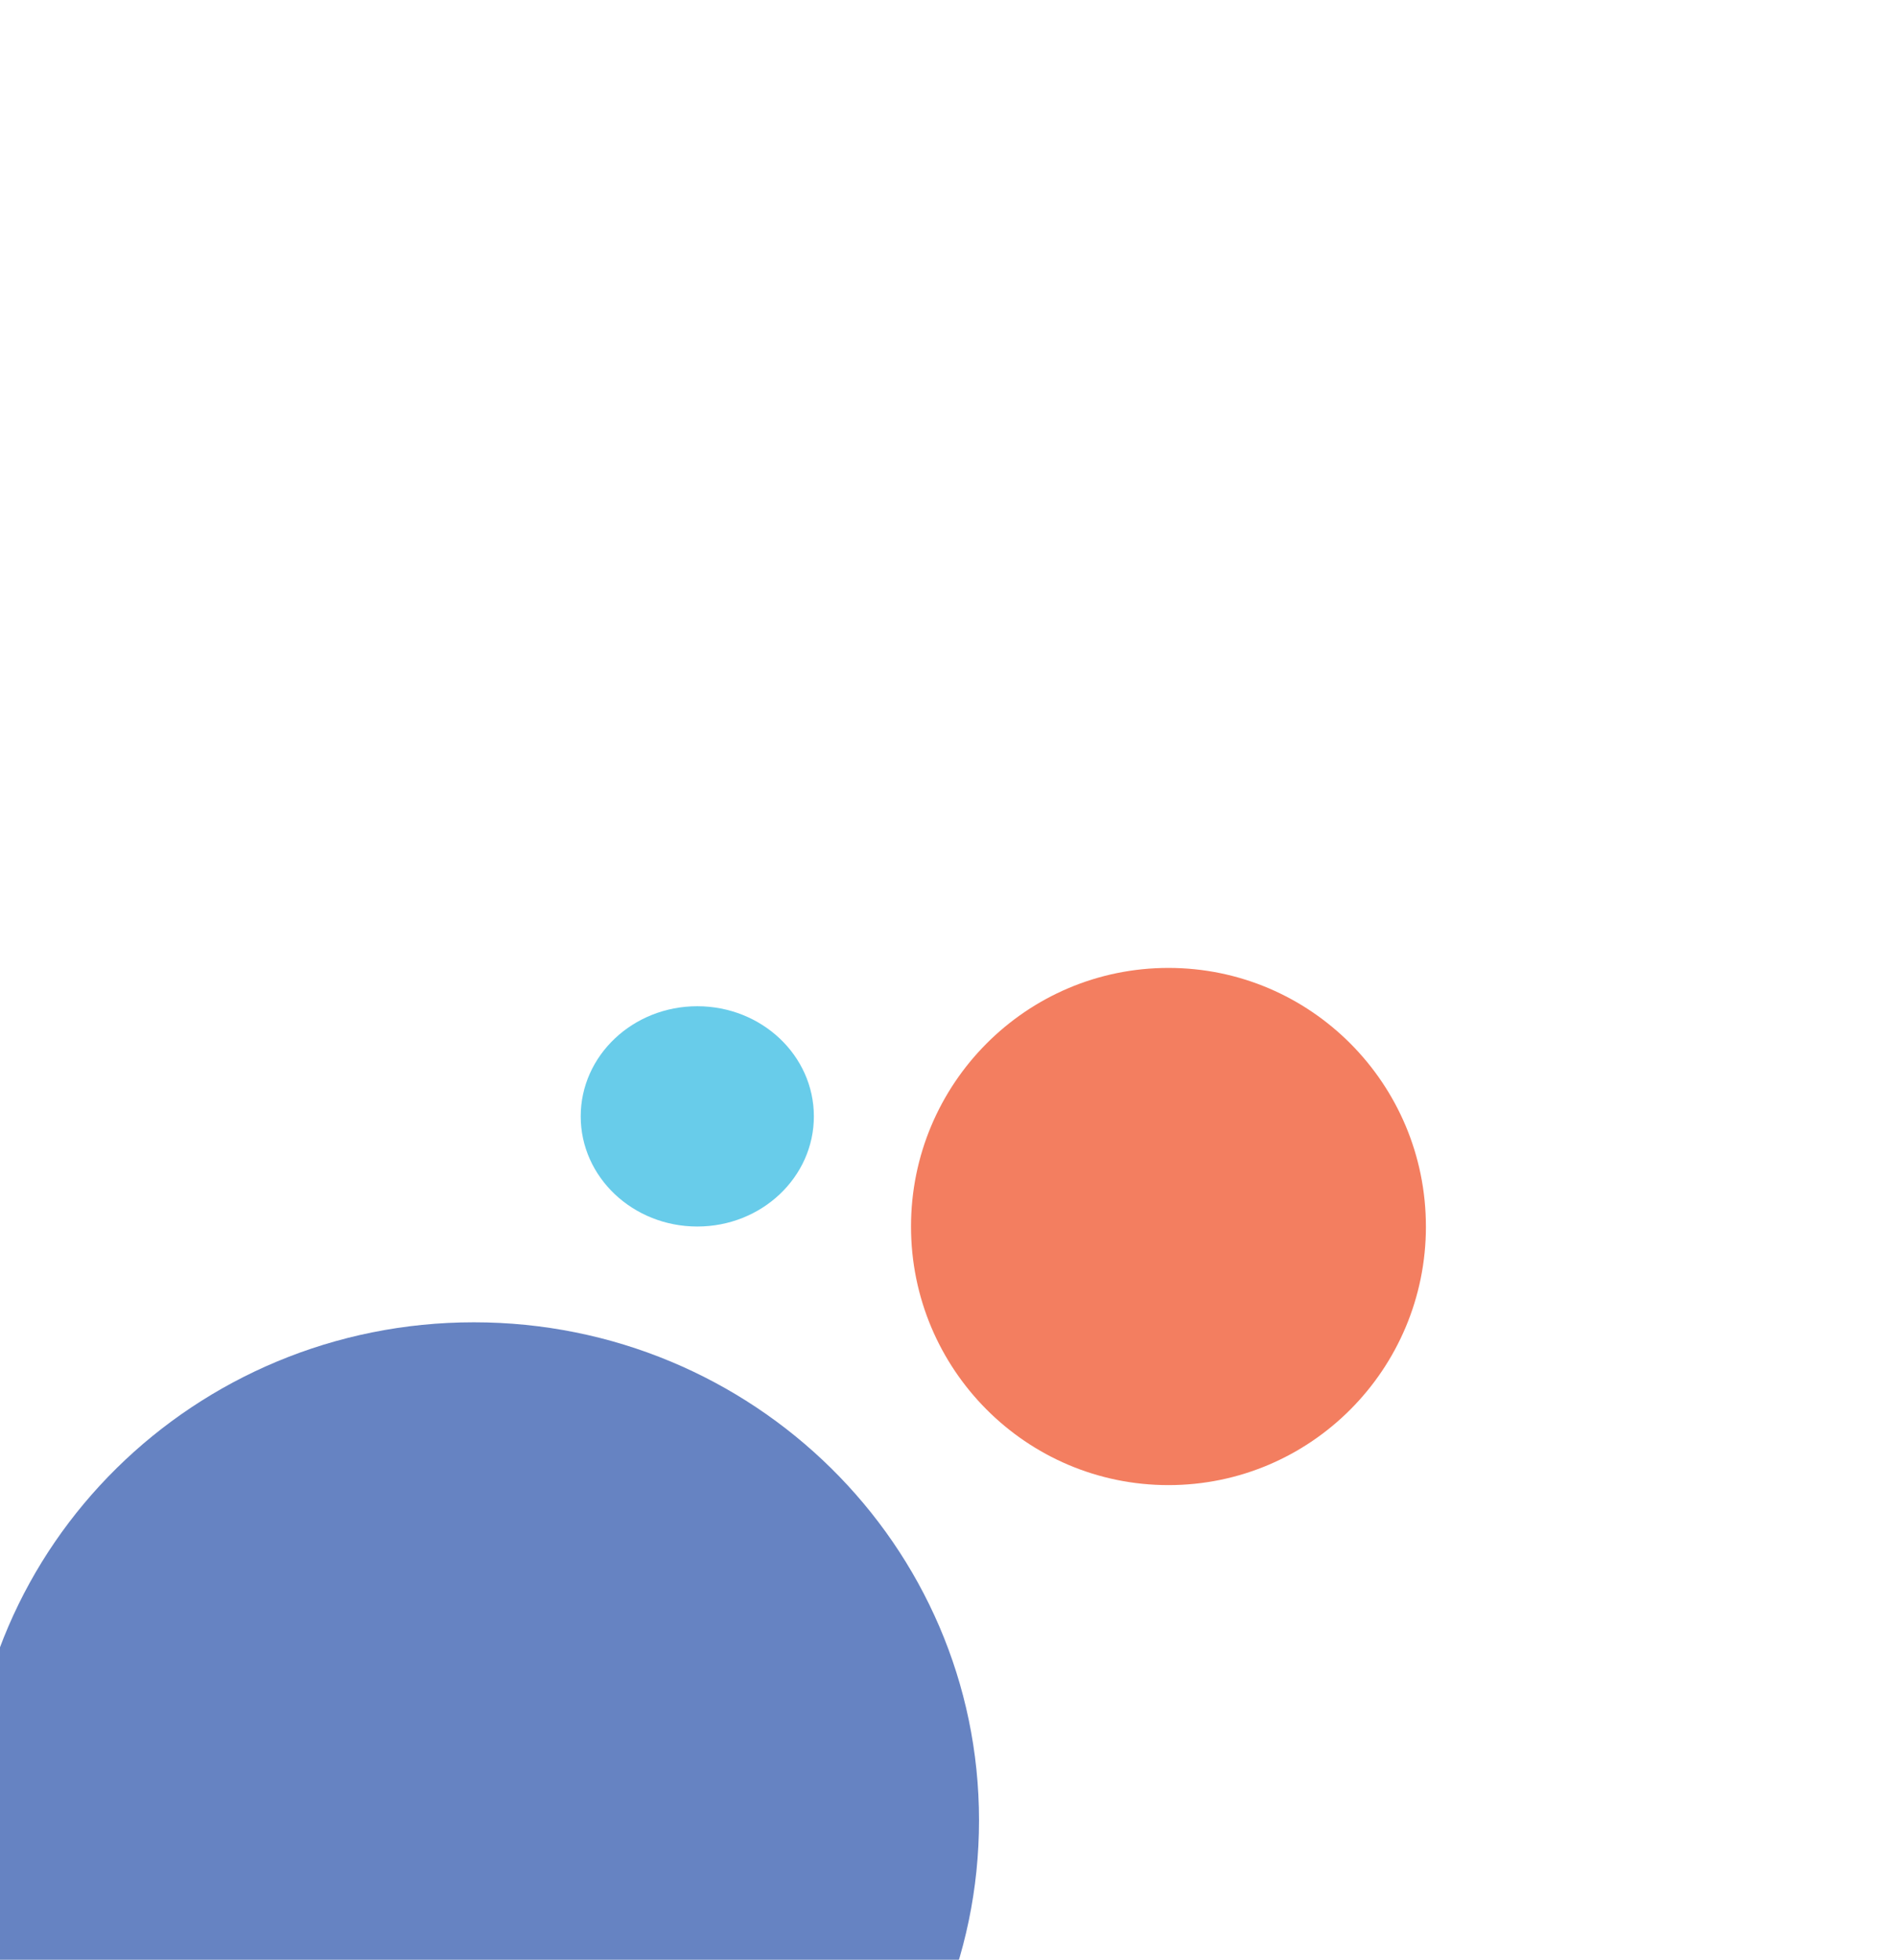 <svg width="121" height="125" fill="none" xmlns="http://www.w3.org/2000/svg"><g clip-path="url(#a)"><path d="M91 78.233c0 9.11-7.356 16.494-16.431 16.494-9.073 0-16.429-7.385-16.429-16.494 0-9.11 7.356-16.495 16.429-16.495 9.075 0 16.43 7.385 16.43 16.495Z" fill="#F37E60"/><path d="M51.94 71.207c0 3.88-3.33 7.026-7.44 7.026-4.109 0-7.44-3.146-7.44-7.026s3.33-7.025 7.44-7.025 7.44 3.145 7.44 7.025Z" fill="#68CCEA"/><path d="M62.48 116.109c0 17.545-14.435 31.767-32.24 31.767S-2 133.654-2 116.109c0-17.544 14.435-31.767 32.24-31.767s32.24 14.223 32.24 31.767Z" fill="#6683C2"/></g><defs><clipPath id="a"><path fill="#fff" d="M0 0h121v125H0z"/></clipPath></defs></svg>